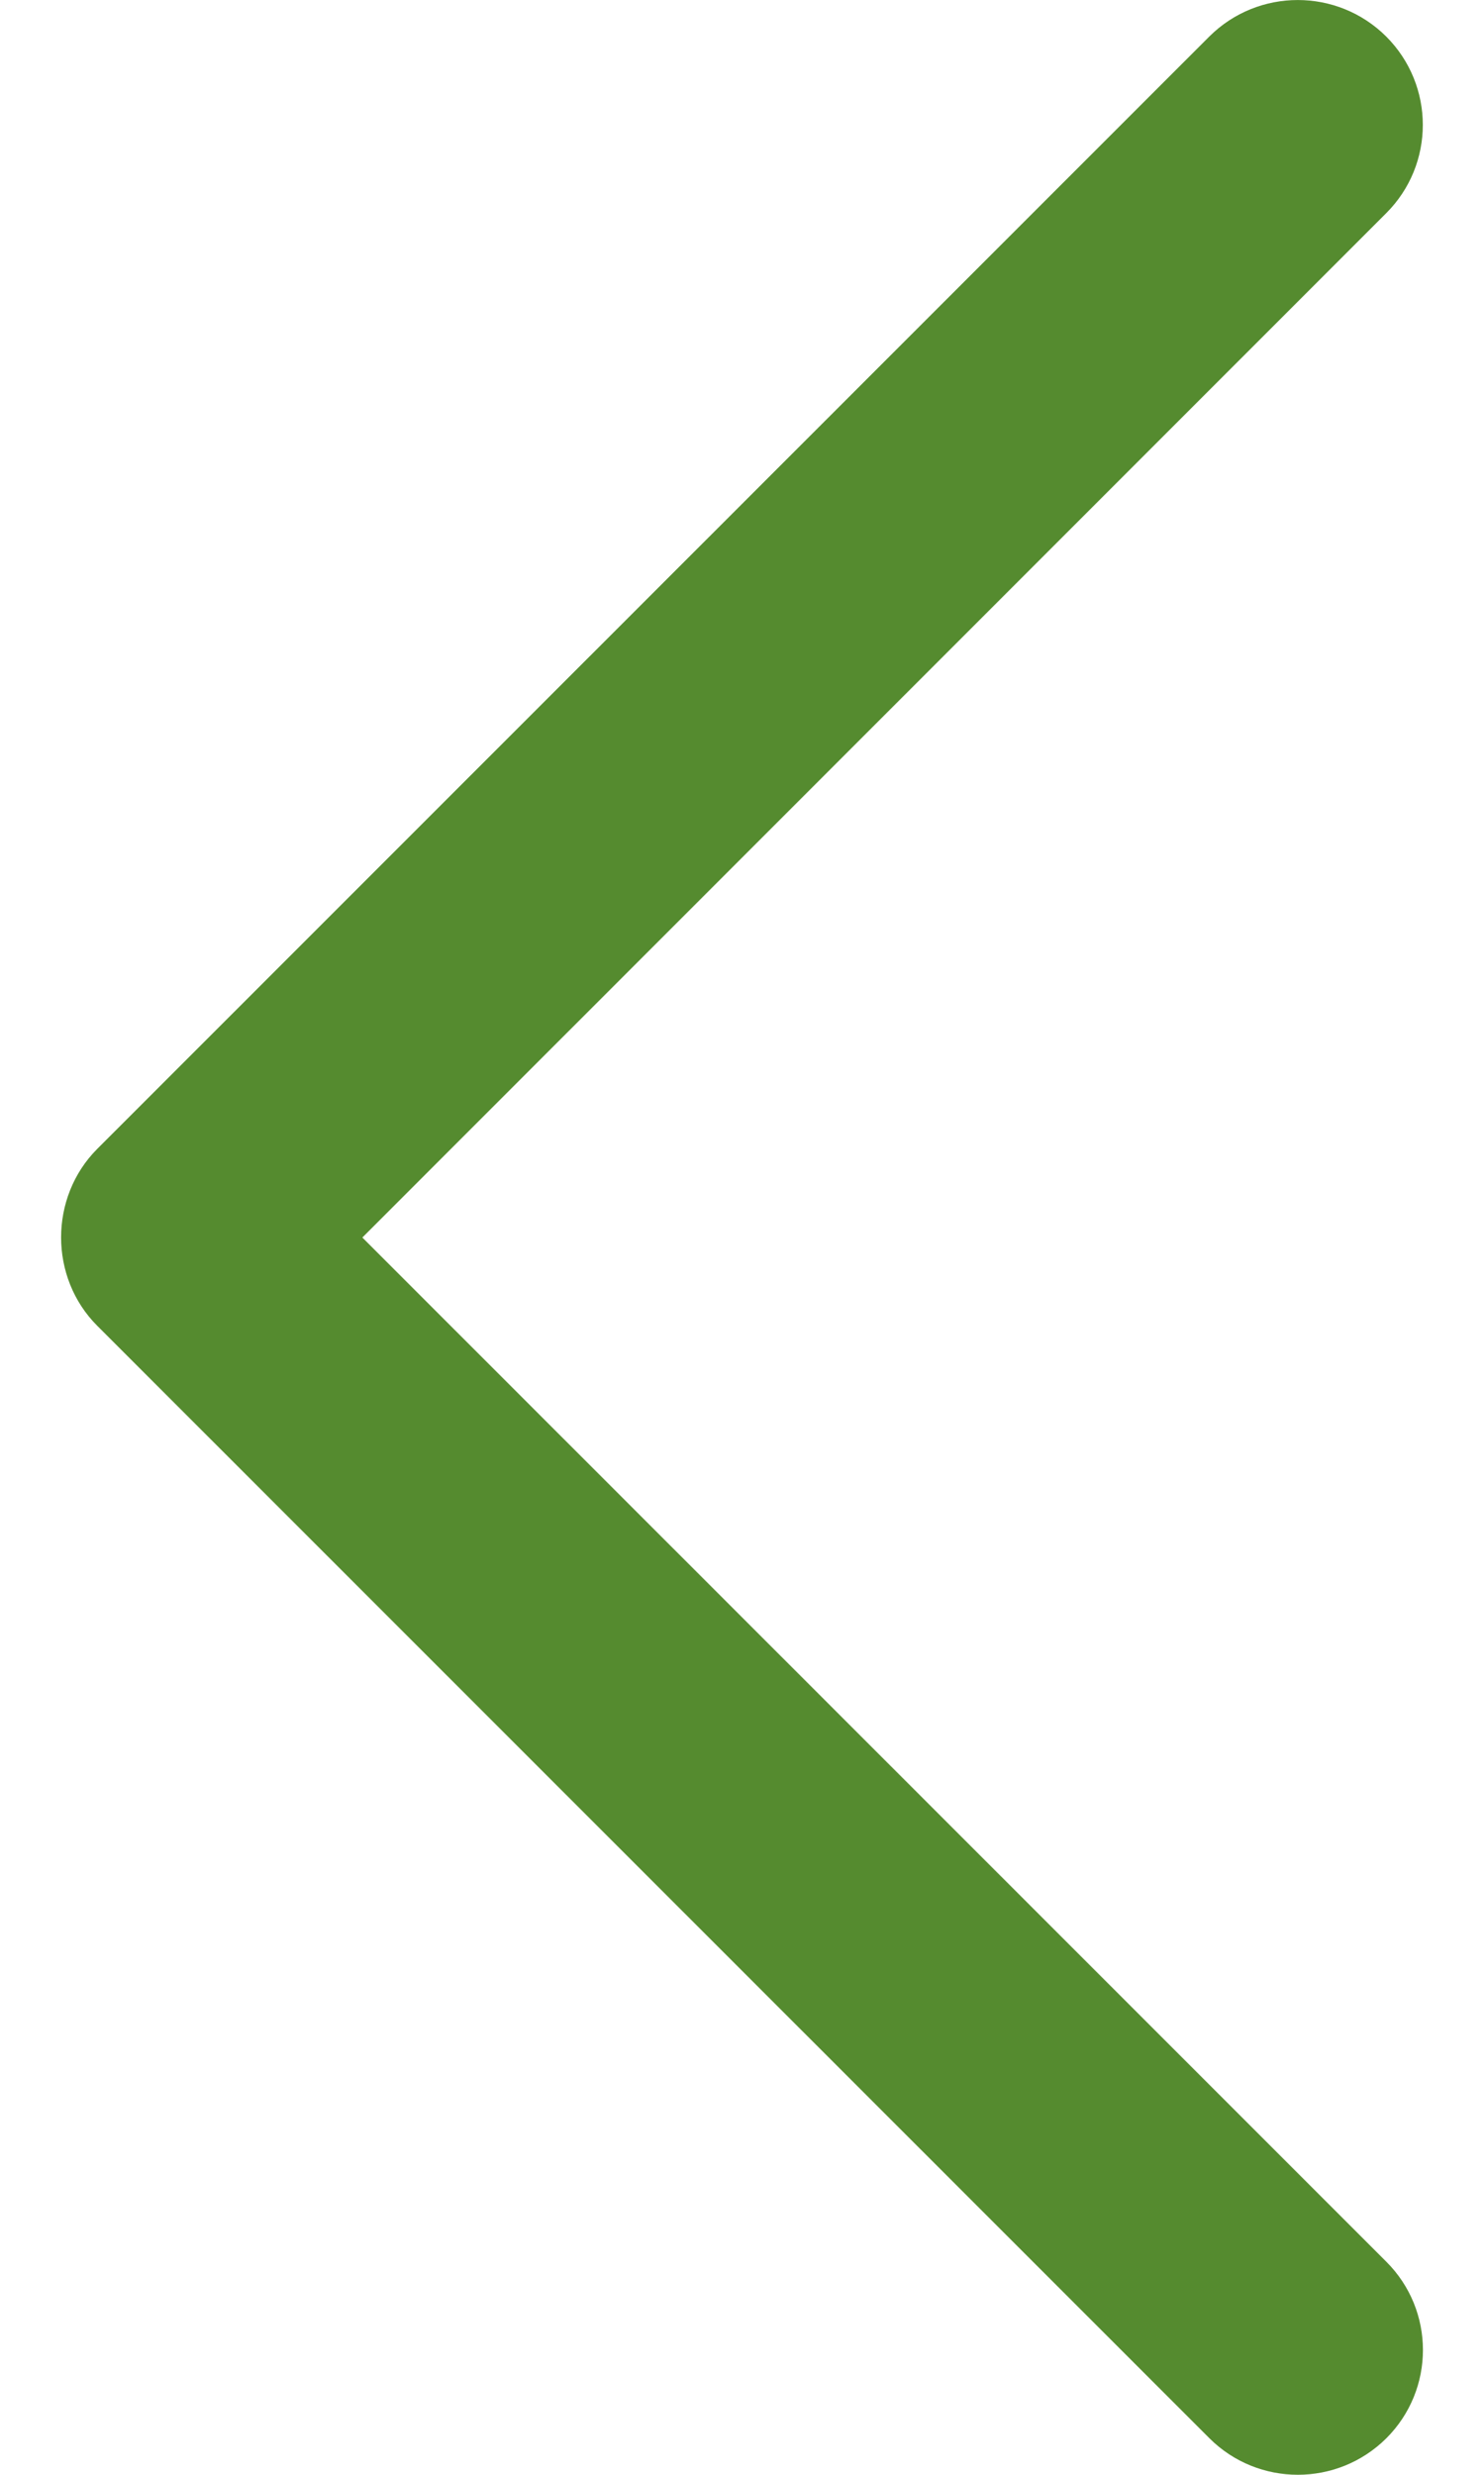 <svg width="12" height="20" viewBox="0 0 12 20" fill="none" xmlns="http://www.w3.org/2000/svg">
<path d="M0.786 10.714L9.78 19.705C10.175 20.098 10.814 20.098 11.21 19.705C11.605 19.311 11.605 18.672 11.21 18.278L2.93 10.001L11.209 1.723C11.604 1.329 11.604 0.69 11.209 0.295C10.814 -0.098 10.174 -0.098 9.779 0.295L0.785 9.286C0.397 9.676 0.397 10.325 0.786 10.714Z" fill="#558B2F"/>
</svg>
